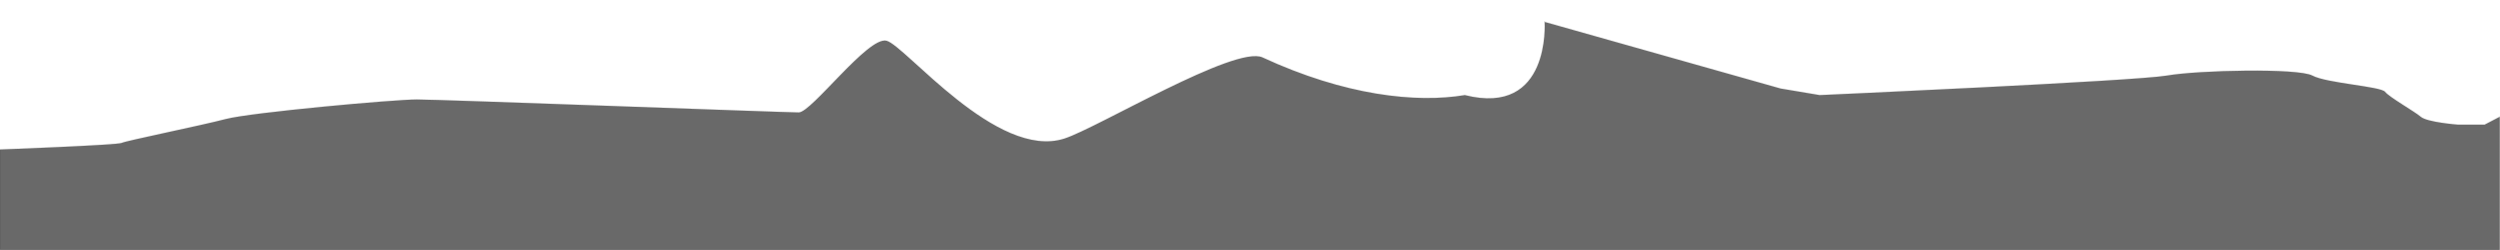 <?xml version="1.0" encoding="utf-8"?>
<!-- Generator: Adobe Illustrator 18.1.0, SVG Export Plug-In . SVG Version: 6.00 Build 0)  -->
<svg version="1.1" id="Layer_1" xmlns="http://www.w3.org/2000/svg" xmlns:xlink="http://www.w3.org/1999/xlink" x="0px" y="0px"
	 viewBox="502 340.9 1600 160" enable-background="new 502 340.9 1600 160" xml:space="preserve">
<path fill="#444444" fill-opacity=".8" stroke="#444444" stroke-opacity=".2" stroke-miterlimit="10" d="M502,436.7c0,0,75.1-2.8,77.9-4.2c2.8-1.4,50.7-11.1,66.7-15.3
	c16-4.2,107.6-12.5,122.2-12.5c14.6,0,236.1,8.3,244.4,8.3c8.3,0,44.3-48.7,56.1-45.9c11.8,2.8,70.7,76.7,114,62.6
	c21.3-6.9,109.4-59.9,126.7-51.9c52.8,24.4,98.3,29.3,129.5,24.1c55.2,13.9,51.2-46.8,51.2-46.8l150.9,42.6l25,4.2
	c0,0,202.1-9,222.2-12.5s84-4.9,93.1,0s43.8,6.9,46.5,10.4c2.8,3.5,18.8,12.5,22.9,16c4.1,3.5,23.6,5,23.6,5h10.4h6.9l9.6-5v85H502
	V436.7z"/>
</svg>